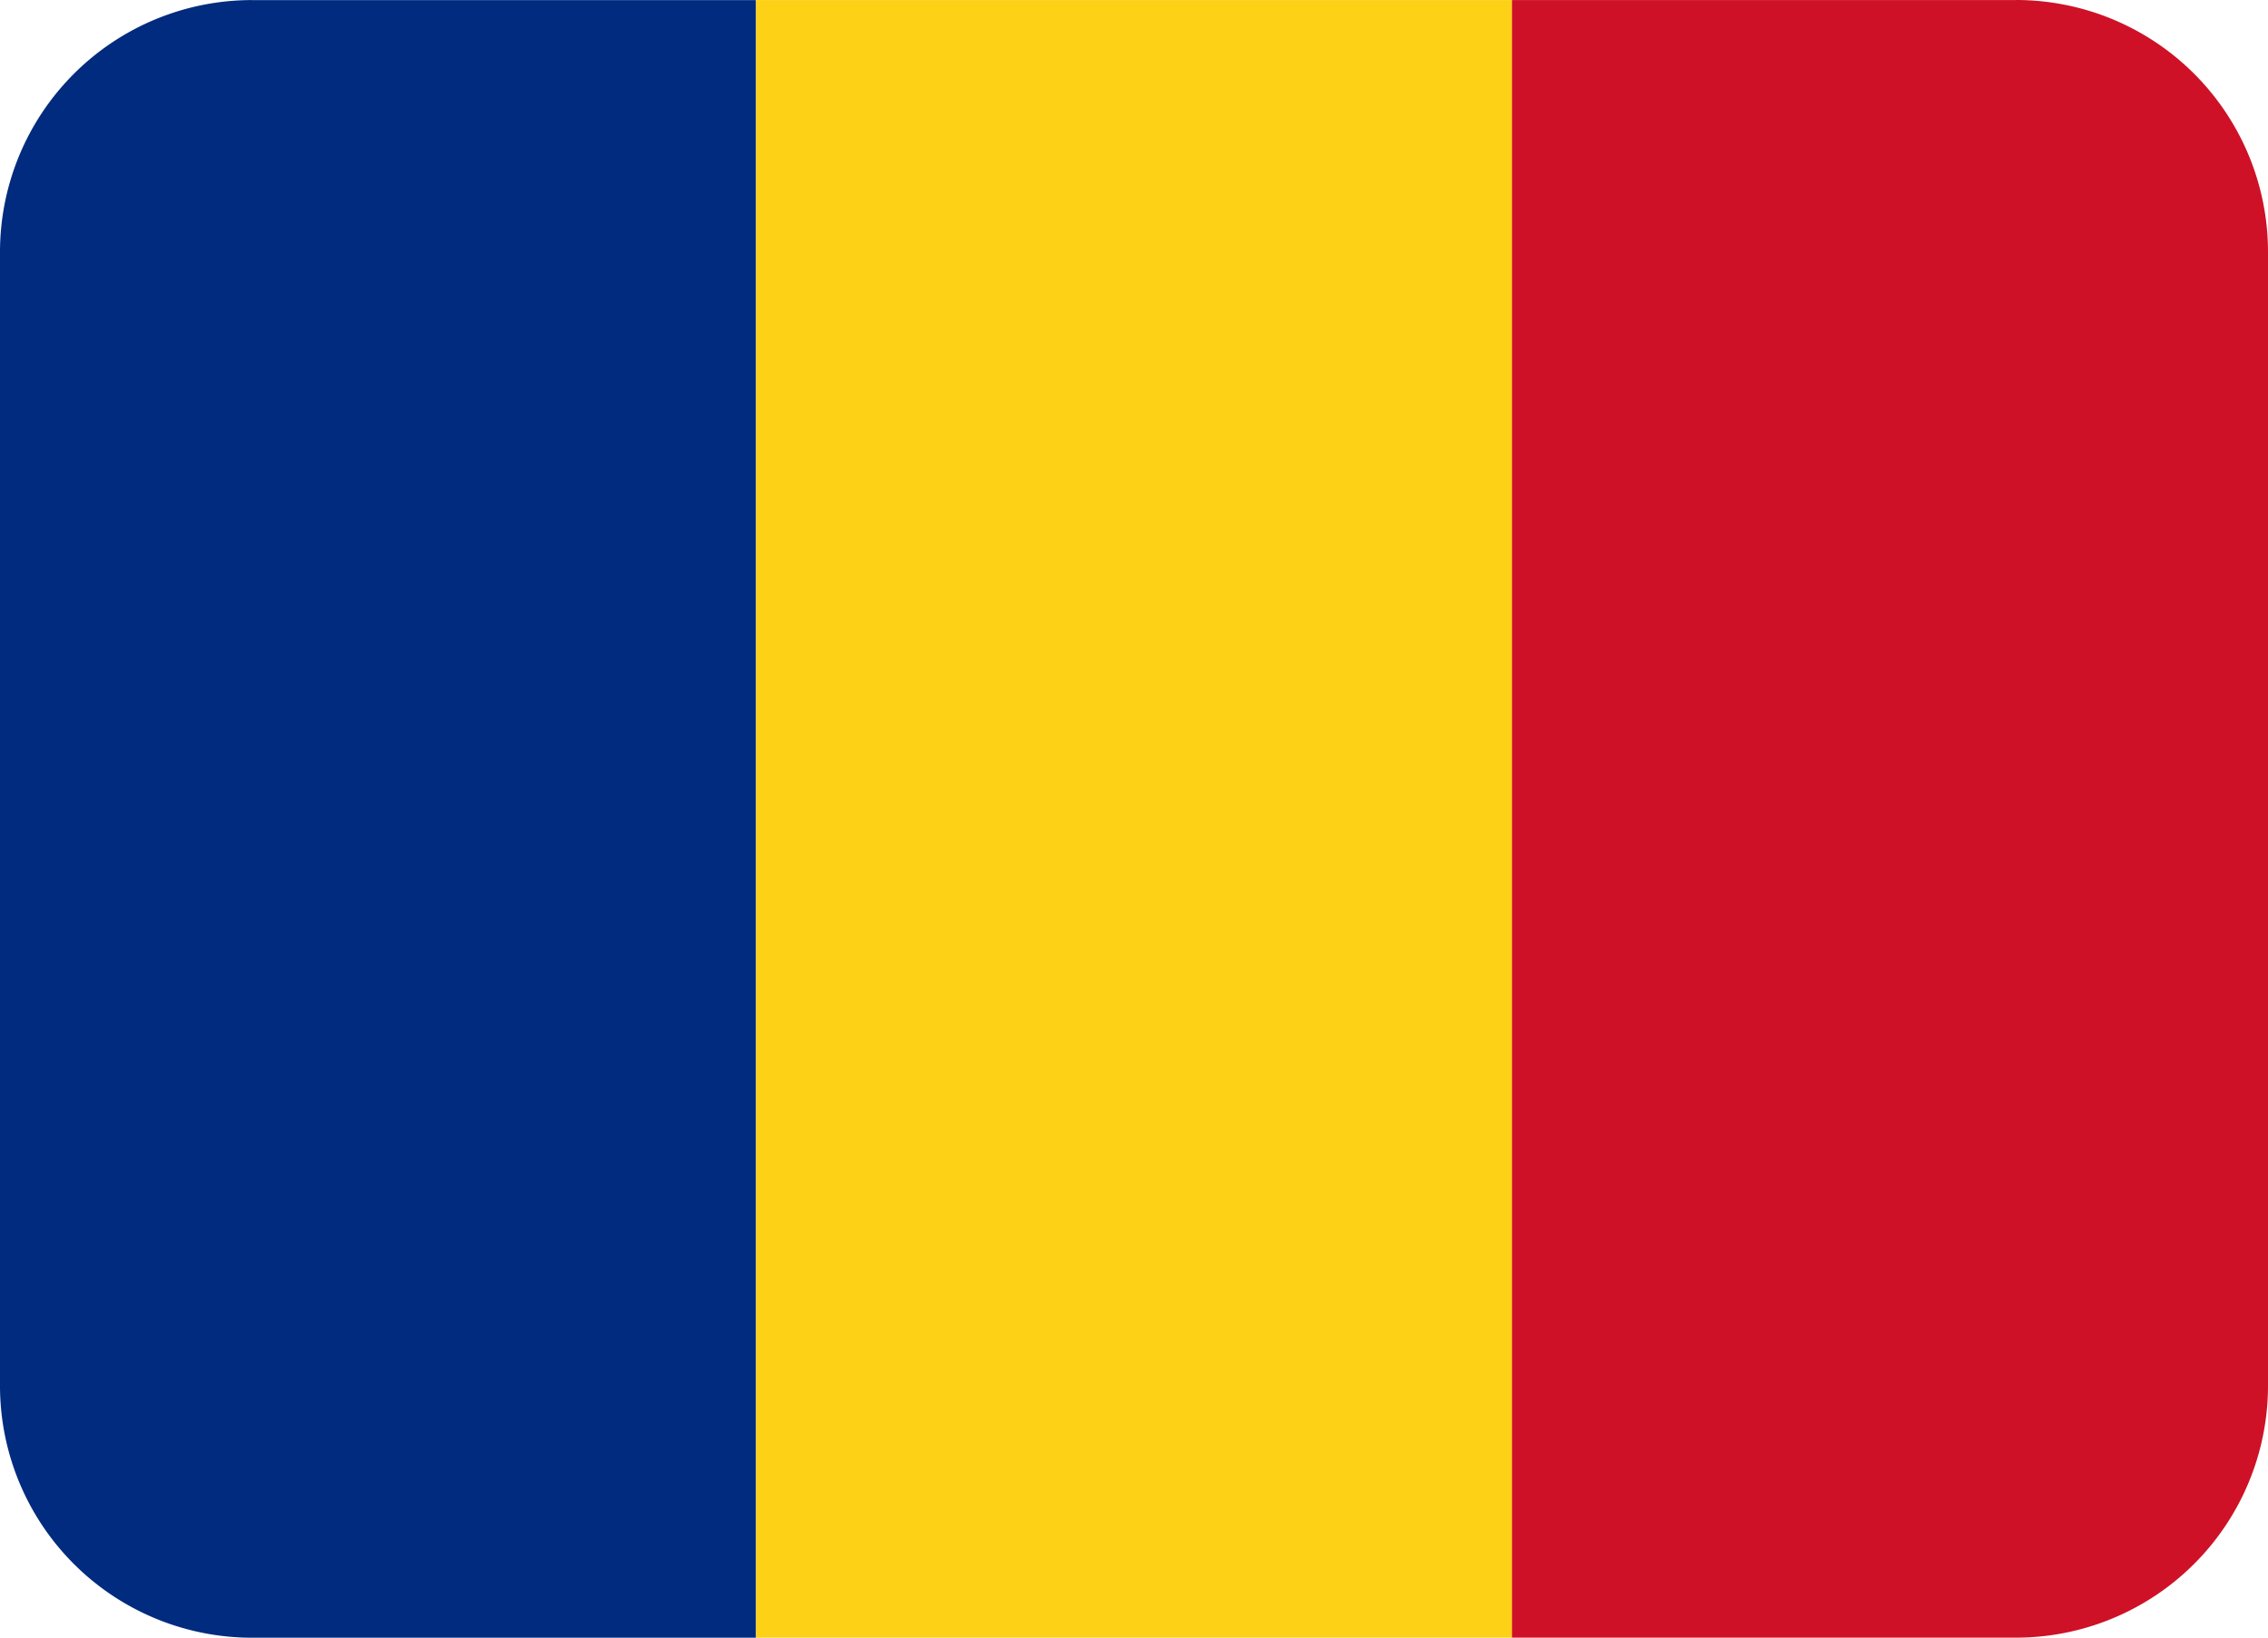 <svg id="ROU" xmlns="http://www.w3.org/2000/svg" width="93.993" height="67.889" viewBox="0 0 93.993 67.889">
  <path id="Path_40611" data-name="Path 40611" d="M10.445,4.444A10.445,10.445,0,0,0,0,14.889v47A10.445,10.445,0,0,0,10.445,72.33H31.332V4.447H10.445Z" transform="translate(0 -4.441)" fill="#002b7f"/>
  <path id="Path_40612" data-name="Path 40612" d="M10.667,4.444H42V72.327H10.667Z" transform="translate(20.665 -4.441)" fill="#fcd116"/>
  <path id="Path_40613" data-name="Path 40613" d="M42.22,4.446H21.333V72.329H42.22A10.445,10.445,0,0,0,52.665,61.884v-47A10.445,10.445,0,0,0,42.22,4.443Z" transform="translate(41.328 -4.443)" fill="#ce1126"/>
</svg>
